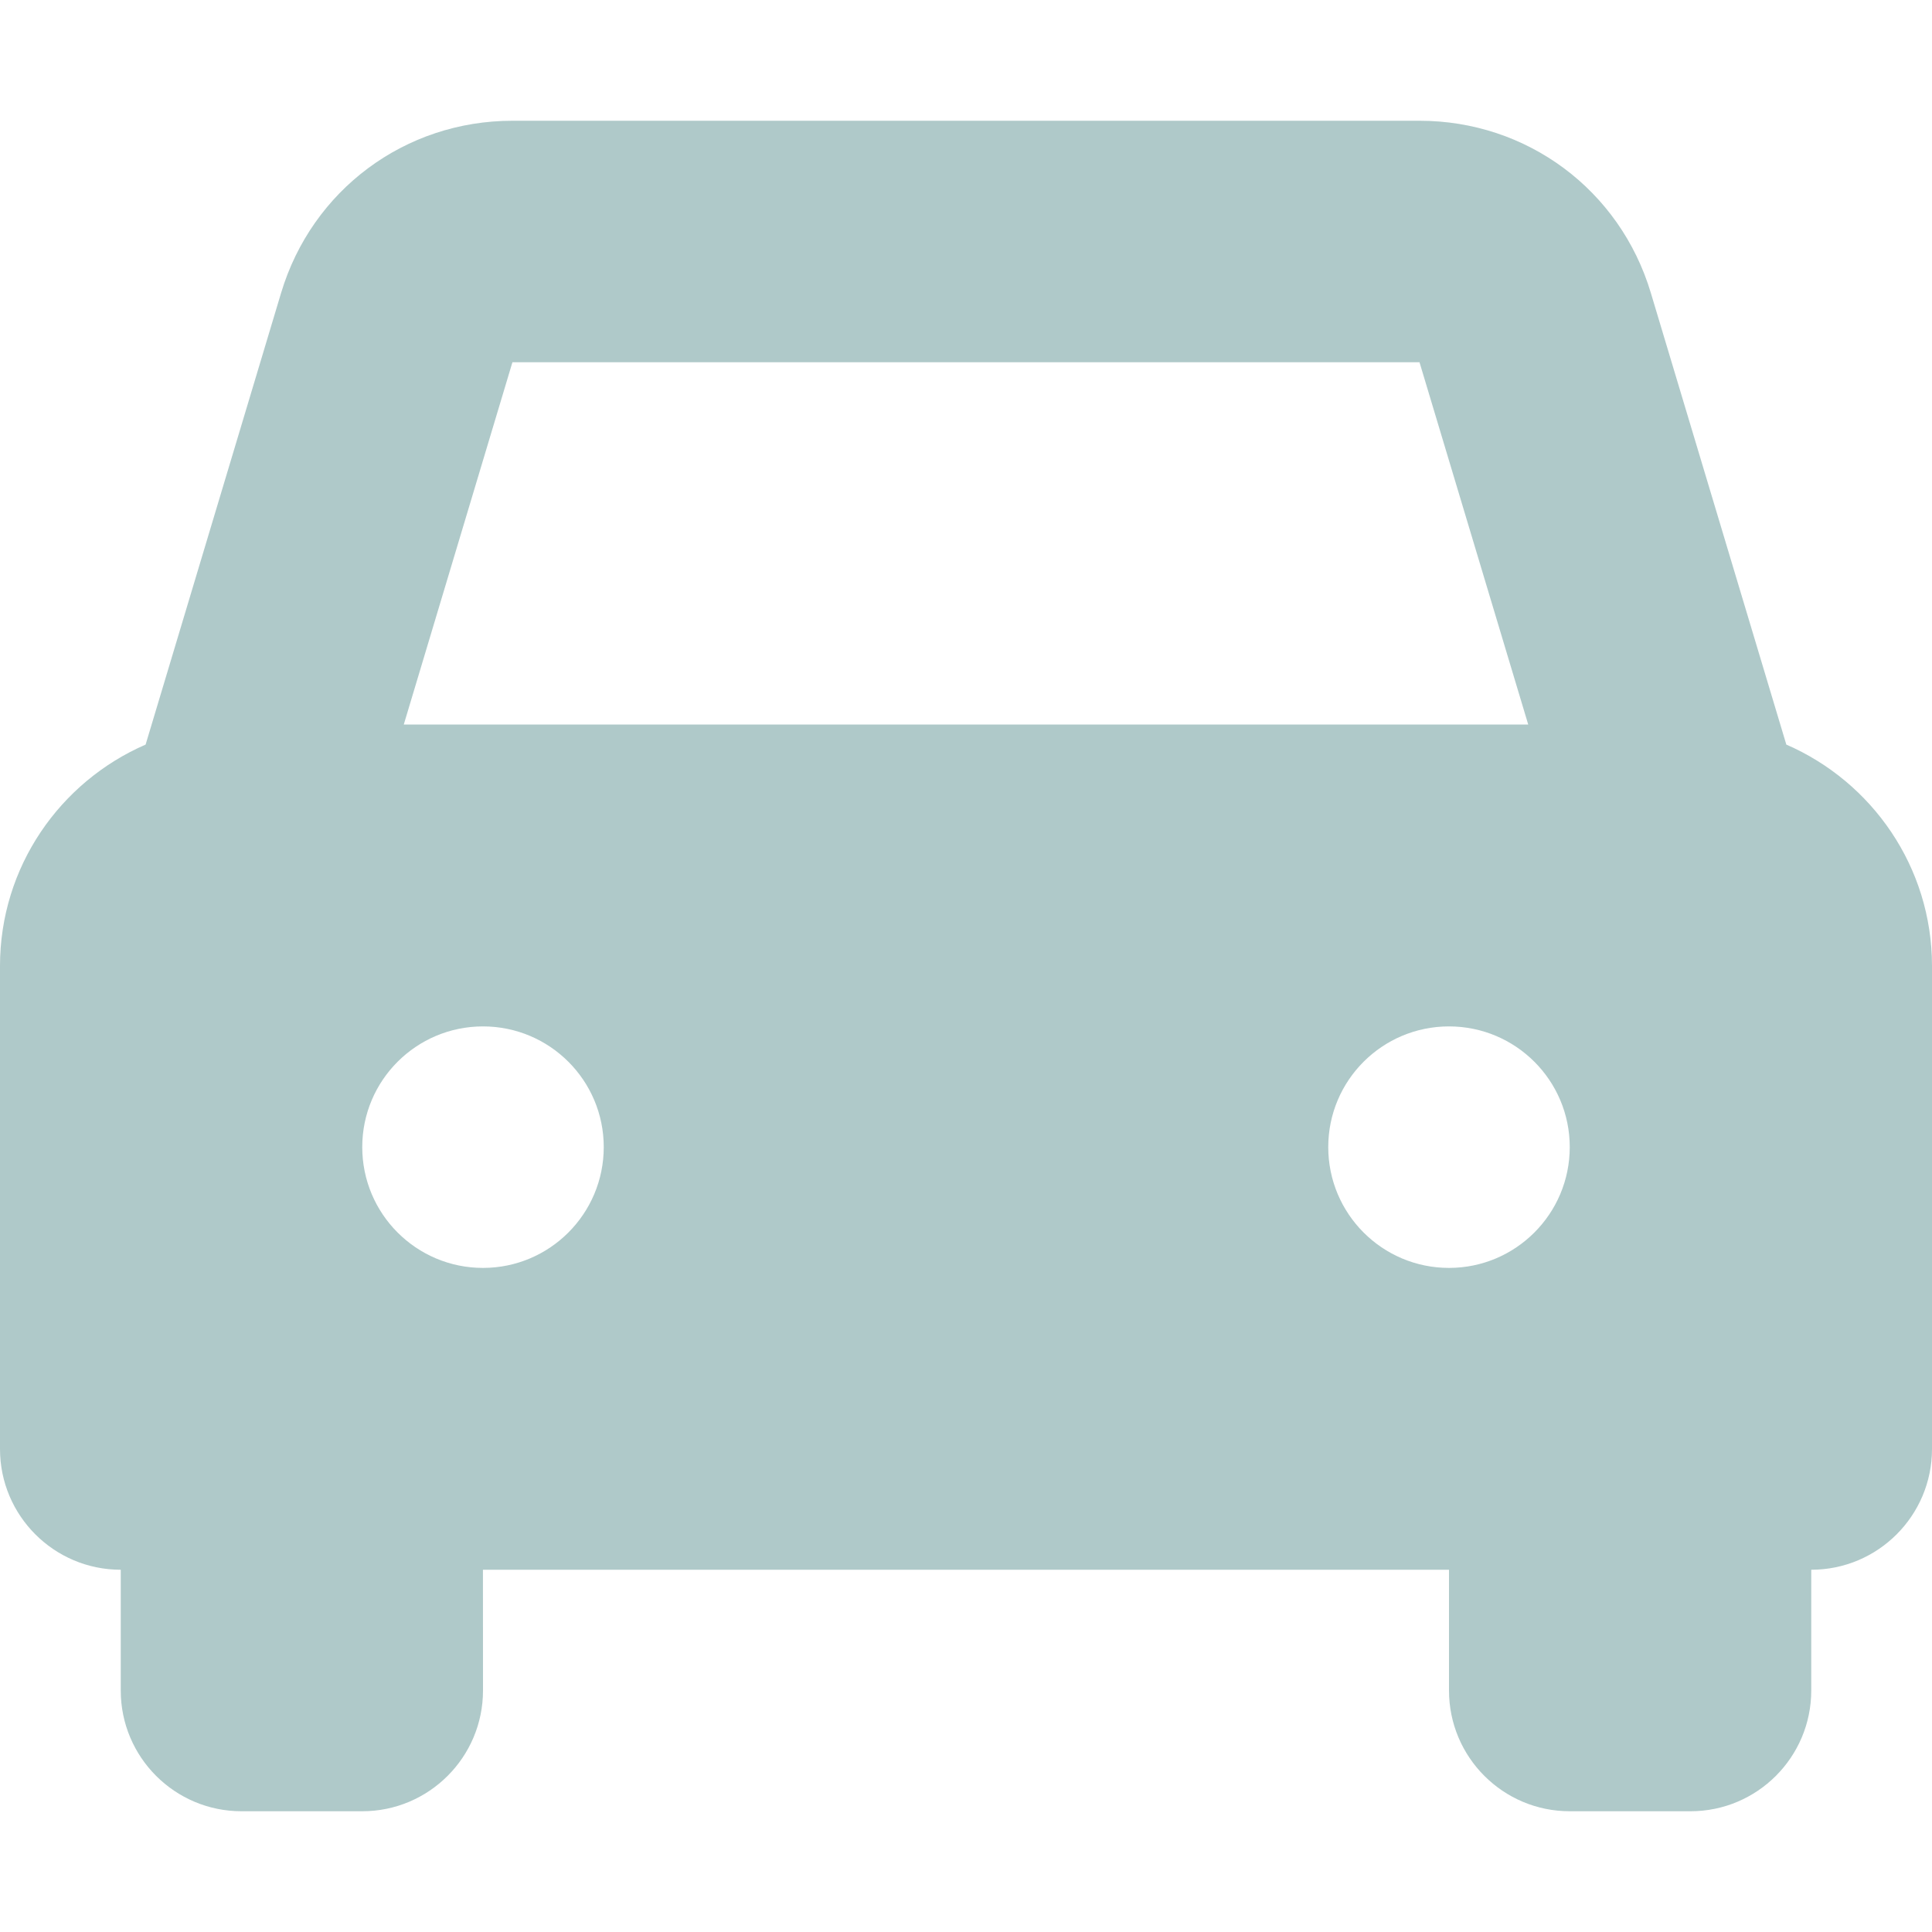 <svg width="30" height="30" viewBox="0 0 30 30" fill="none" xmlns="http://www.w3.org/2000/svg">
<g clip-path="url(#clip0)">
<path d="M27.738 11.562L25.634 4.548C25.155 2.949 23.711 1.875 22.042 1.875H7.958C6.289 1.875 4.845 2.949 4.365 4.548L2.261 11.562C0.932 12.139 -0 13.461 -0 15V22.5C-0 23.535 0.839 24.375 1.875 24.375H1.875L1.875 26.25C1.875 27.285 2.714 28.125 3.75 28.125H5.625C6.66 28.125 7.5 27.285 7.5 26.25L7.499 24.375H22.5L22.5 26.25C22.5 27.285 23.339 28.125 24.375 28.125H26.25C27.285 28.125 28.125 27.285 28.125 26.25V24.375L28.124 24.375H28.125C29.16 24.375 30 23.535 30 22.5V15C30 13.461 29.067 12.139 27.738 11.562L27.738 11.562ZM7.957 5.625H22.042L23.73 11.25H6.27L7.957 5.625H7.957ZM7.5 19.688C6.464 19.688 5.625 18.848 5.625 17.812C5.625 16.777 6.464 15.938 7.5 15.938C8.535 15.938 9.375 16.777 9.375 17.812C9.375 18.848 8.535 19.688 7.5 19.688ZM22.5 19.688C21.464 19.688 20.625 18.848 20.625 17.812C20.625 16.777 21.464 15.938 22.5 15.938C23.535 15.938 24.375 16.777 24.375 17.812C24.375 18.848 23.535 19.688 22.5 19.688Z" fill="#AFC9C9"/>
</g>
<defs>
<clipPath id="clip0">
<rect width="30" height="30" fill="white"/>
</clipPath>
</defs>
</svg>
